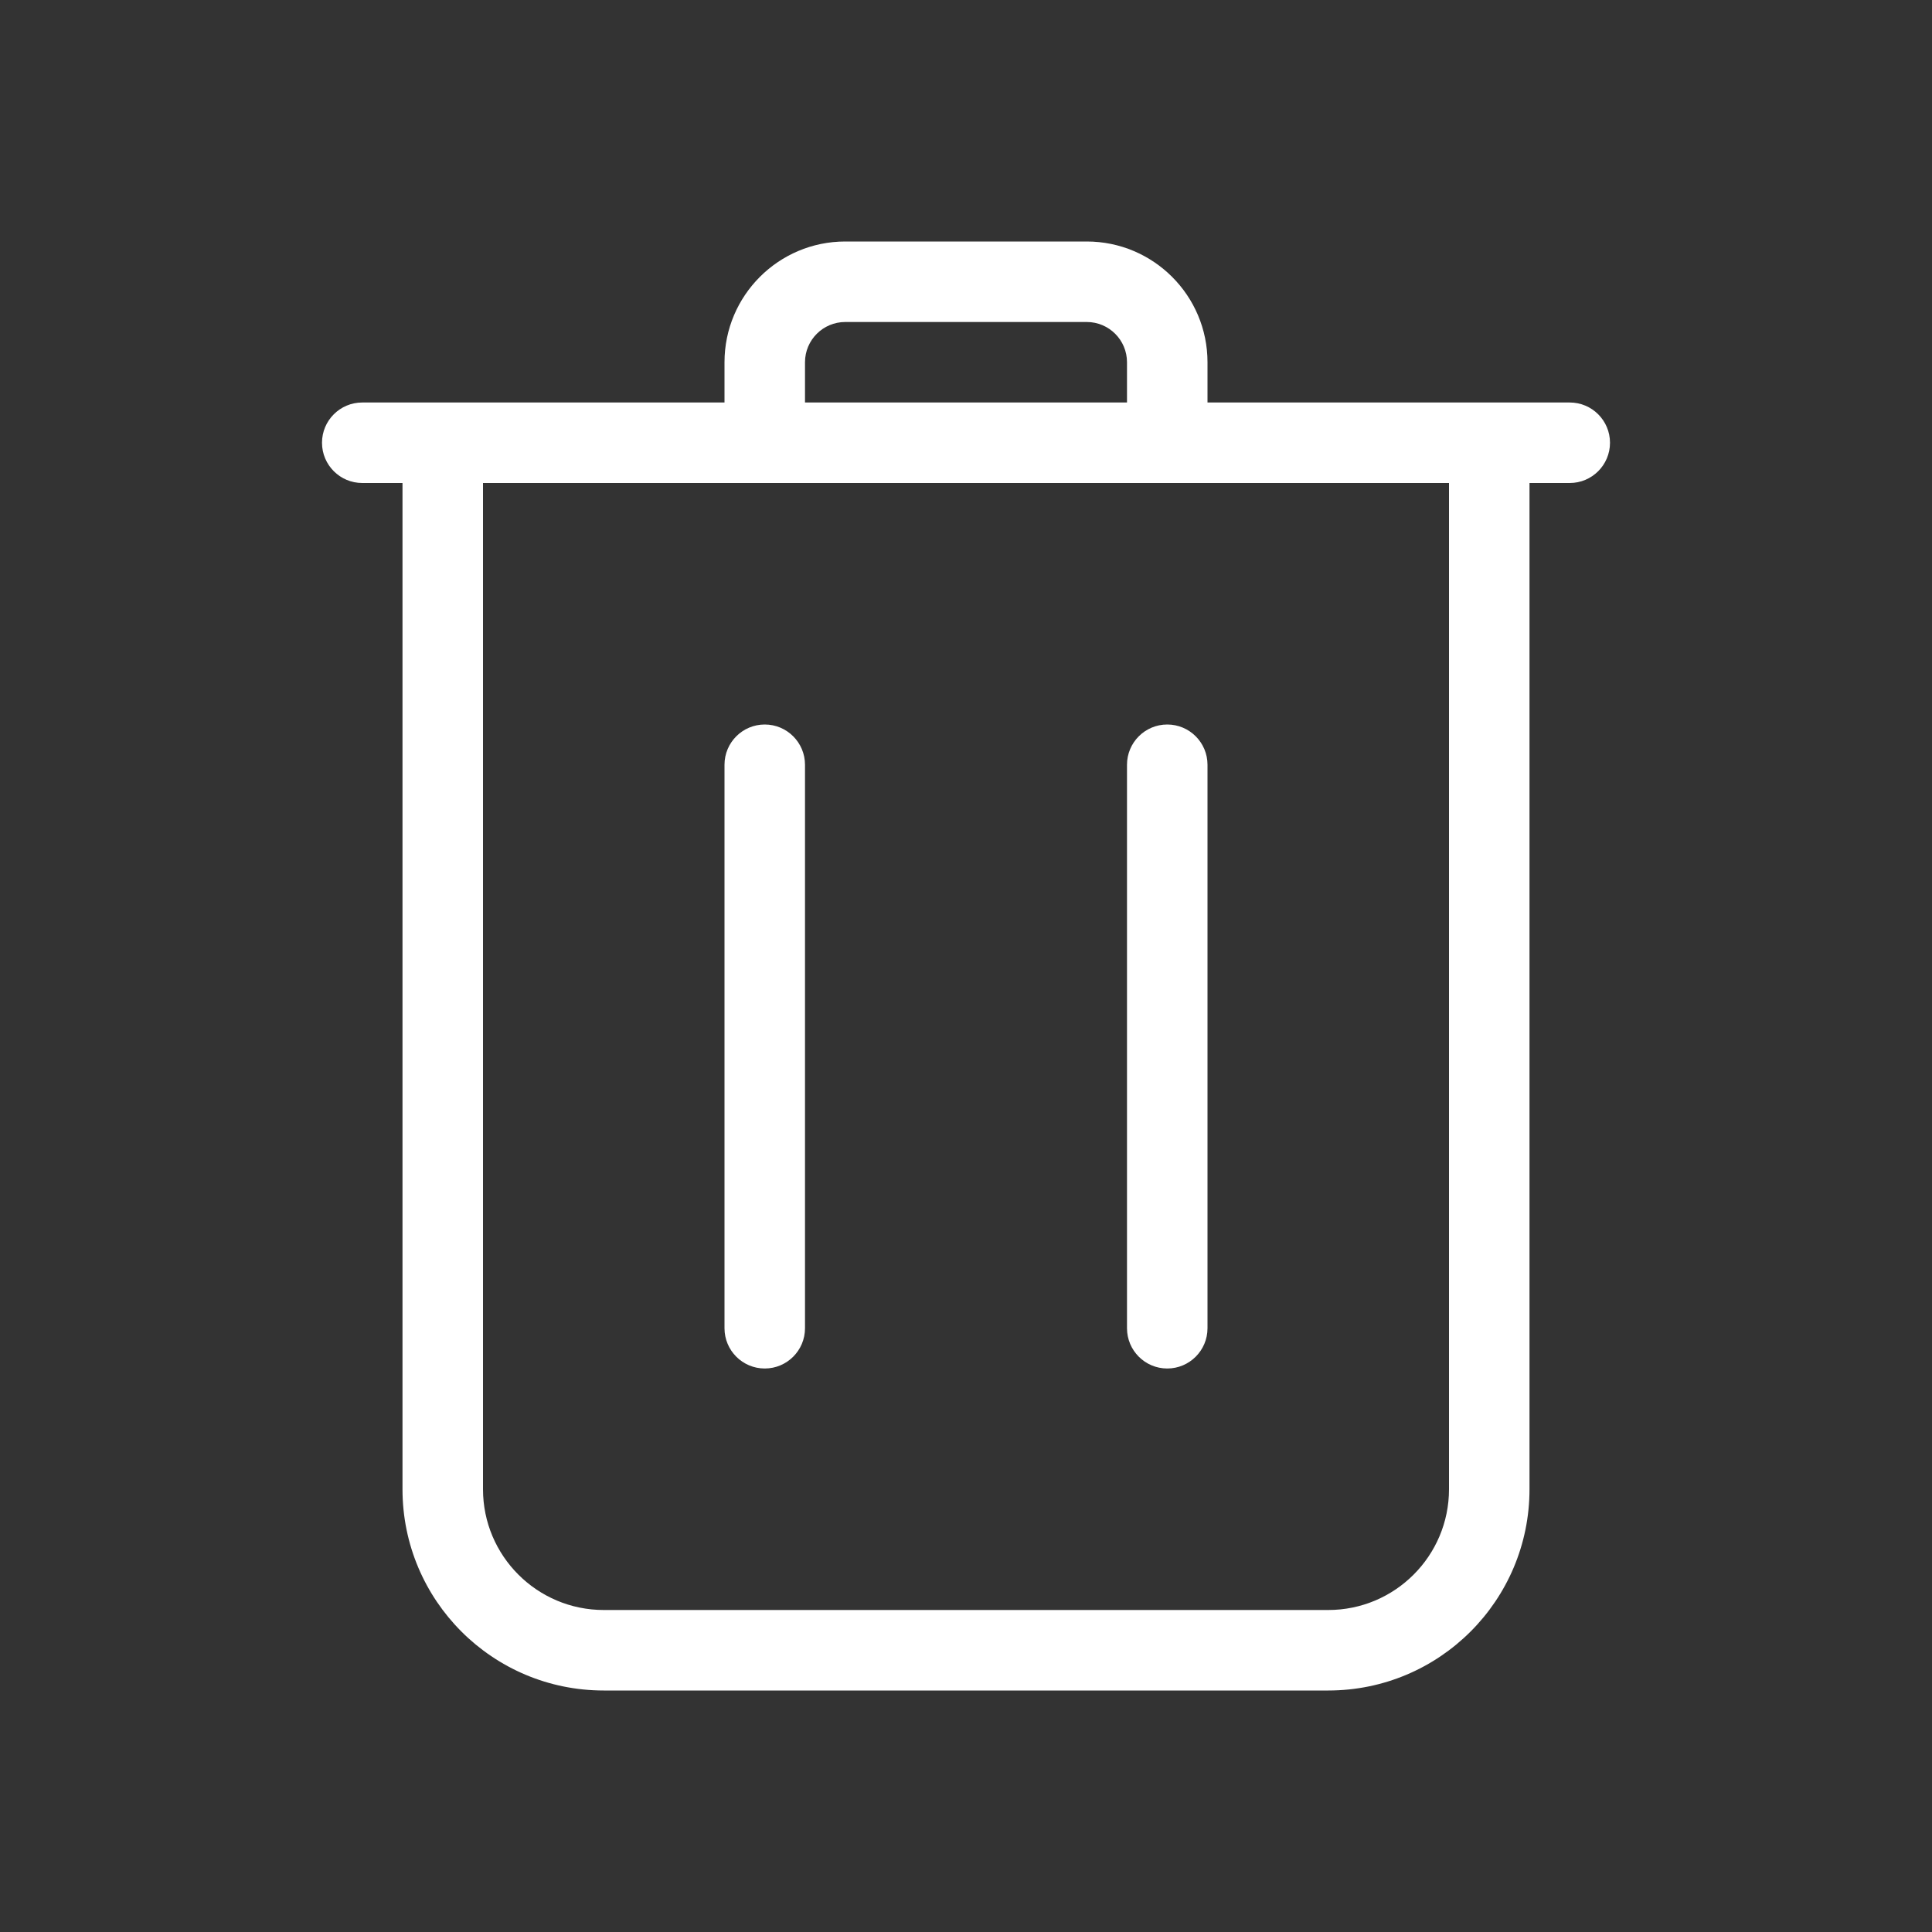 <?xml version="1.0" encoding="utf-8"?><!-- Uploaded to: SVG Repo, www.svgrepo.com, Generator: SVG Repo Mixer Tools -->
<svg fill="#FFFFFF" width="800px" height="800px" viewBox="0 0 24 24" xmlns="http://www.w3.org/2000/svg">
  <rect x="0" y="0" width="24" height="24" fill="#333333" stroke="none"/>
  <path d="M19,6 L19,18.5 C19,19.881 17.881,21 16.5,21 L7.5,21 C6.119,21 5,19.881 5,18.5 L5,6 L4.5,6 C4.224,6 4,5.776 4,5.5 C4,5.224 4.224,5 4.5,5 L9,5 L9,4.5 C9,3.672 9.672,3 10.5,3 L13.5,3 C14.328,3 15,3.672 15,4.5 L15,5 L19.5,5 C19.776,5 20,5.224 20,5.5 C20,5.776 19.776,6 19.5,6 L19,6 Z M6,6 L6,18.5 C6,19.328 6.672,20 7.5,20 L16.5,20 C17.328,20 18,19.328 18,18.5 L18,6 L6,6 Z M14,5 L14,4.5 C14,4.224 13.776,4 13.5,4 L10.5,4 C10.224,4 10,4.224 10,4.5 L10,5 L14,5 Z M14,9.5 C14,9.224 14.224,9 14.5,9 C14.776,9 15,9.224 15,9.5 L15,16.5 C15,16.776 14.776,17 14.5,17 C14.224,17 14,16.776 14,16.5 L14,9.5 Z M9,9.5 C9,9.224 9.224,9 9.5,9 C9.776,9 10,9.224 10,9.5 L10,16.5 C10,16.776 9.776,17 9.5,17 C9.224,17 9,16.776 9,16.5 L9,9.5 Z"/>
</svg>